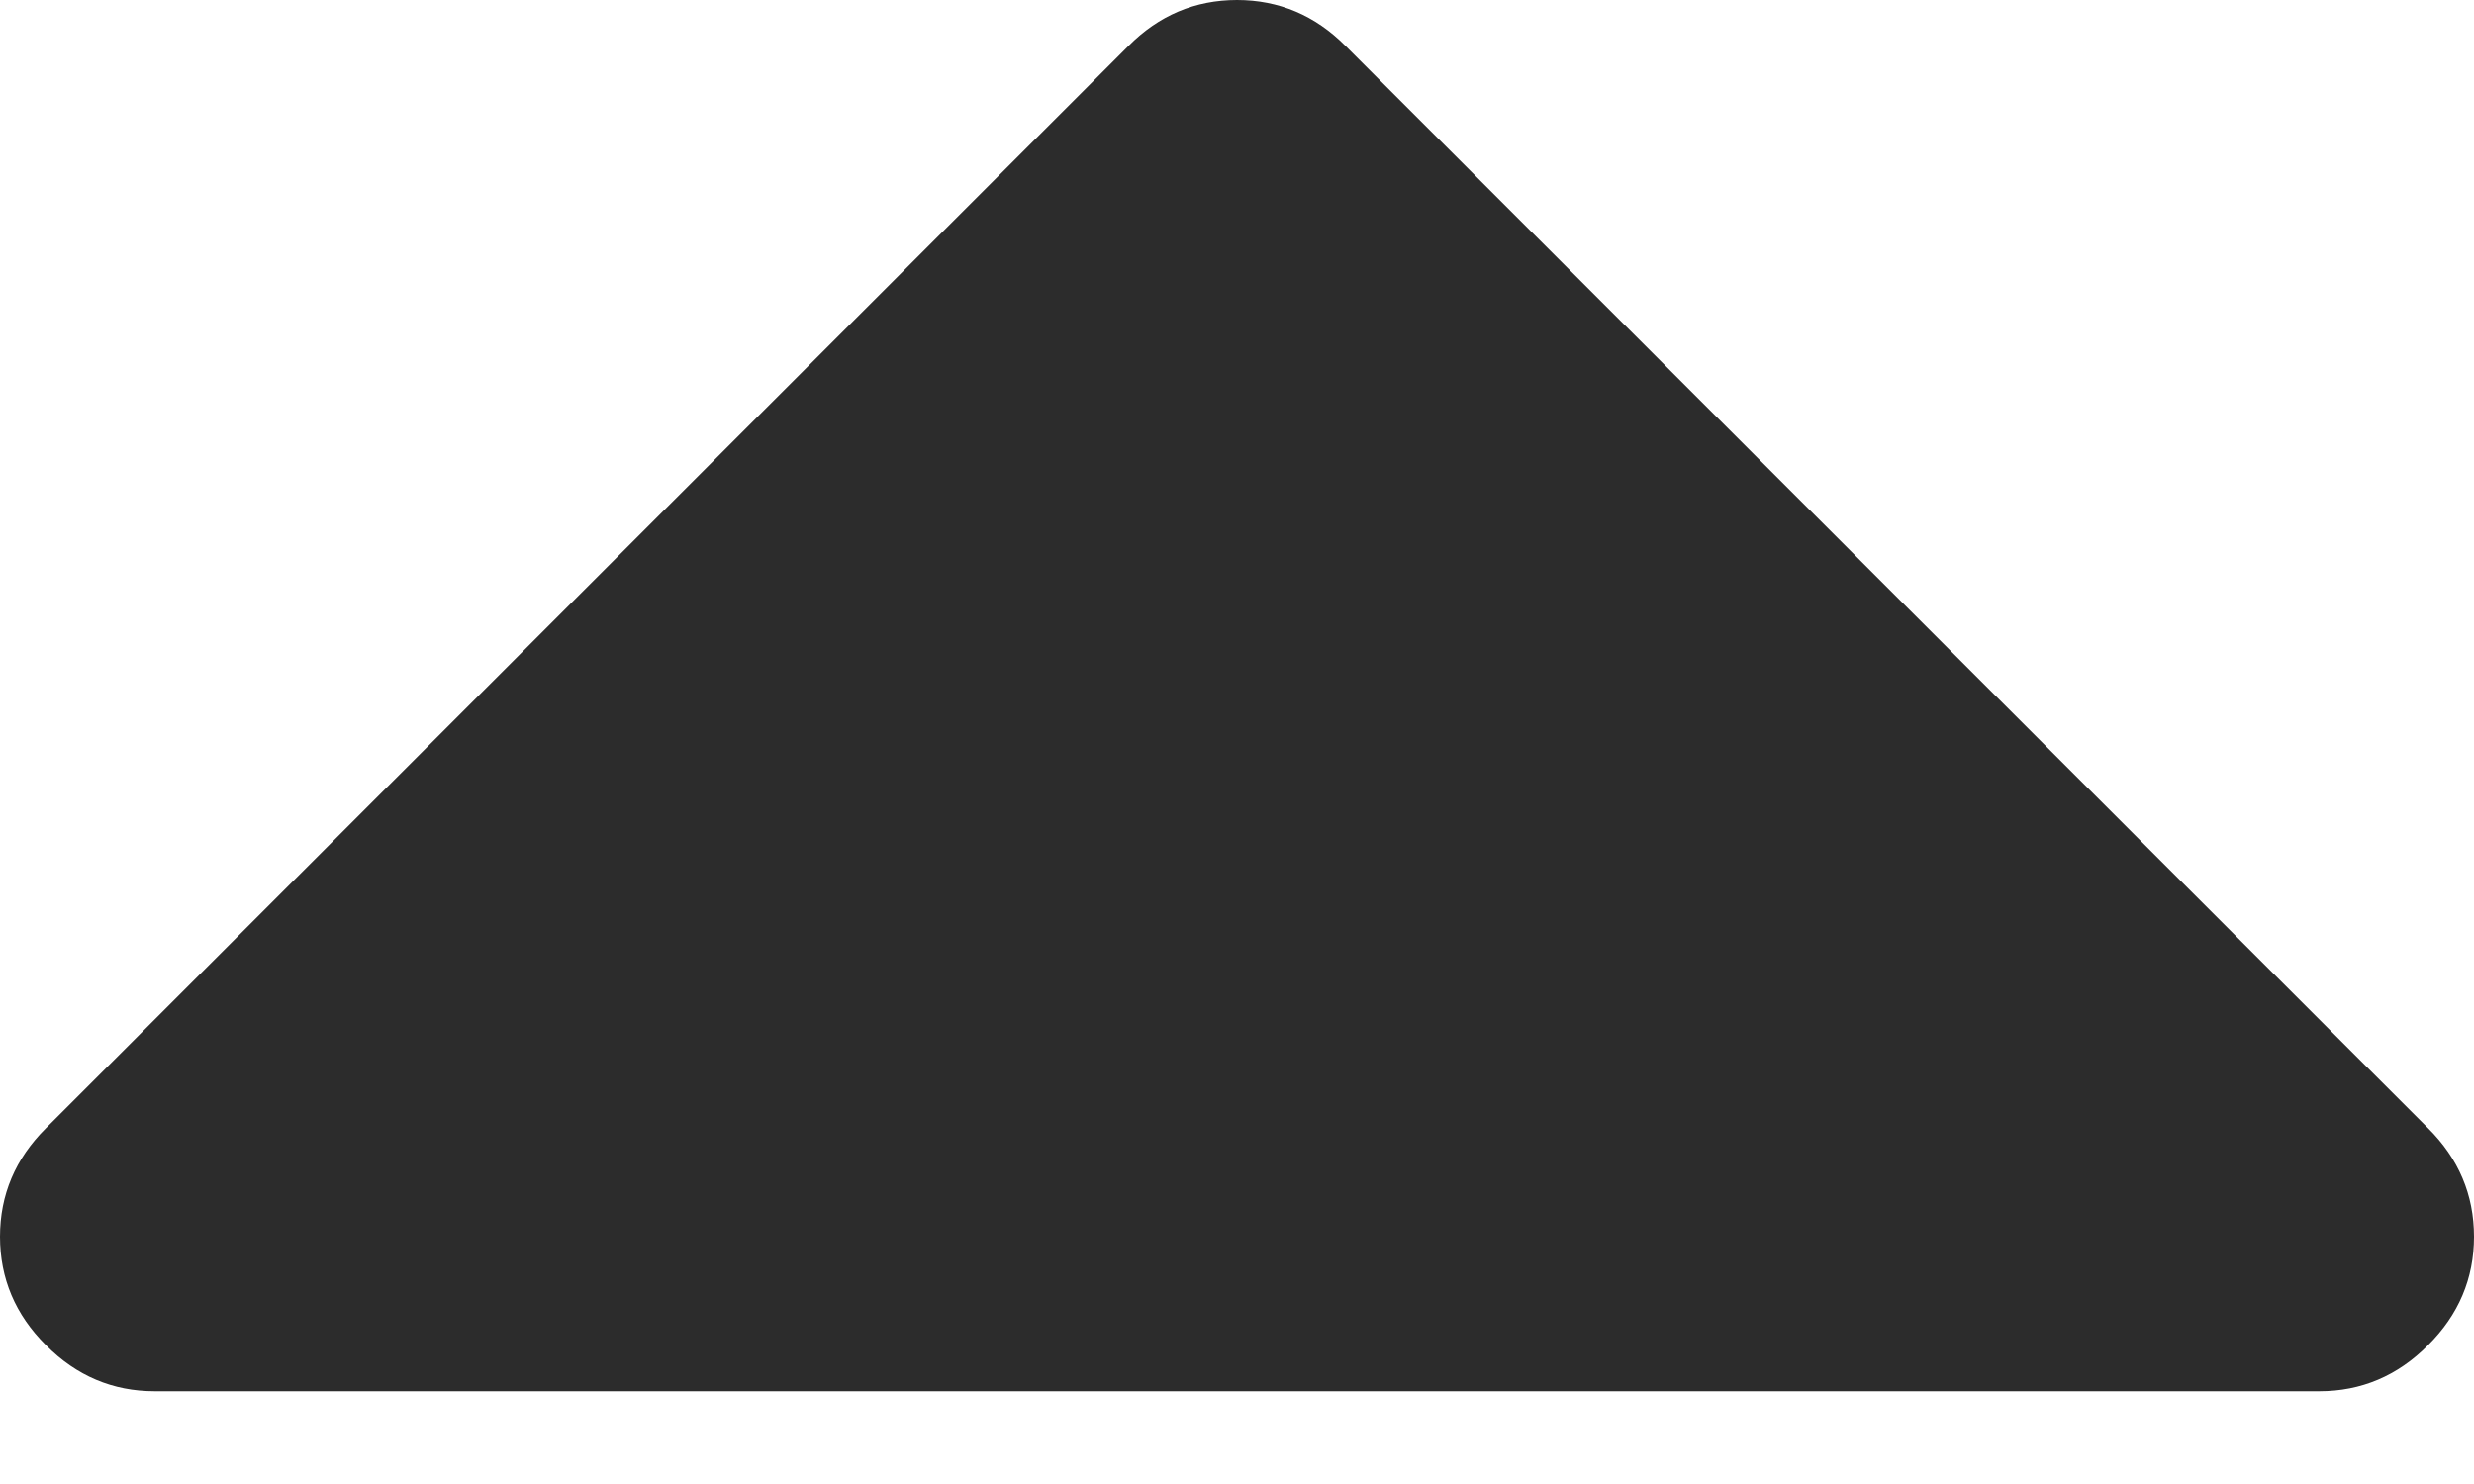 <svg xmlns="http://www.w3.org/2000/svg" width="10" height="6" fill="none" viewBox="0 0 10 6"><path fill="#2C2C2C" d="M10 5C10 5.169 9.938 5.316 9.814 5.439C9.691 5.563 9.544 5.625 9.375 5.625H0.625C0.456 5.625 0.309 5.563 0.186 5.439C0.062 5.316 0 5.169 0 5C0 4.831 0.062 4.684 0.186 4.561L4.561 0.186C4.684 0.062 4.831 0 5 0C5.169 0 5.316 0.062 5.439 0.186L9.814 4.561C9.938 4.684 10 4.831 10 5Z"/></svg>